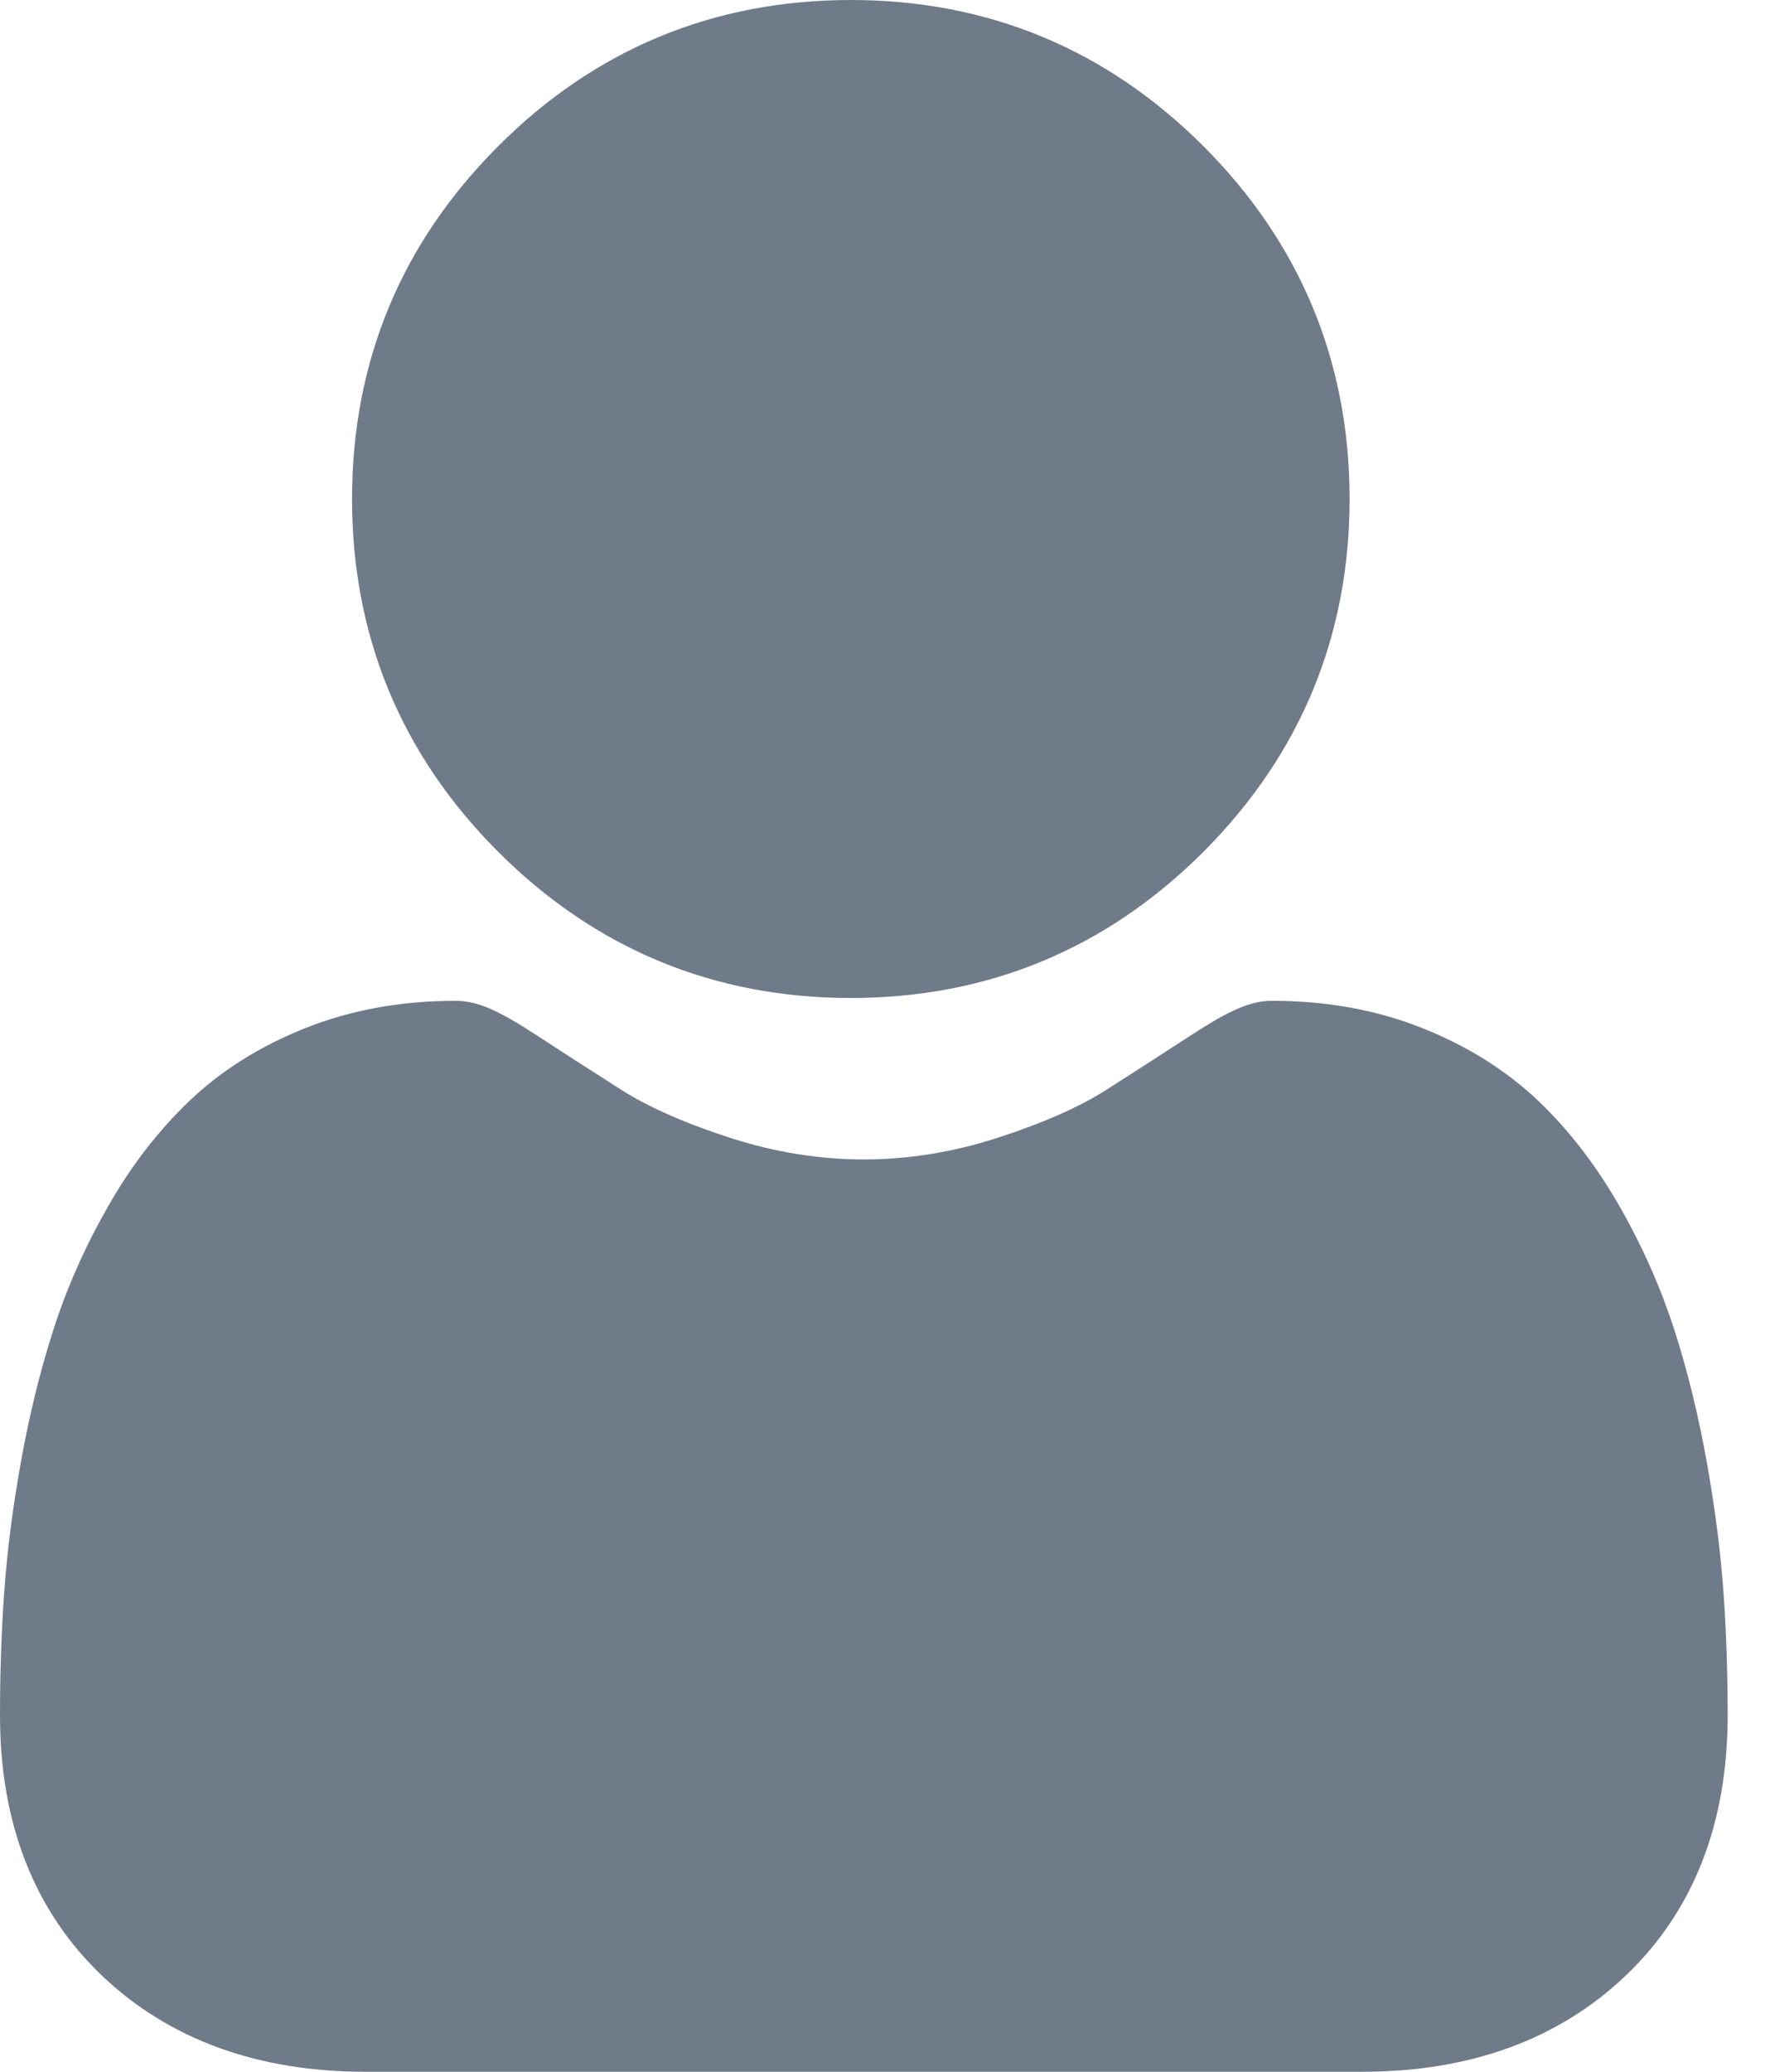 <svg width="12" height="14" viewBox="0 0 12 14" fill="none" xmlns="http://www.w3.org/2000/svg">
<path d="M5.752 6.744C6.678 6.744 7.48 6.412 8.136 5.756C8.791 5.1 9.124 4.298 9.124 3.372C9.124 2.446 8.791 1.643 8.136 0.988C7.48 0.332 6.678 0 5.752 0C4.825 0 4.023 0.332 3.368 0.988C2.712 1.643 2.38 2.445 2.38 3.372C2.38 4.298 2.712 5.101 3.368 5.756C4.023 6.411 4.825 6.744 5.752 6.744Z" fill="#6F7B88"/>
<path d="M11.652 10.765C11.633 10.493 11.595 10.195 11.539 9.881C11.482 9.564 11.409 9.265 11.321 8.991C11.23 8.709 11.107 8.429 10.955 8.162C10.797 7.884 10.612 7.642 10.404 7.443C10.186 7.235 9.92 7.068 9.612 6.946C9.305 6.824 8.965 6.763 8.601 6.763C8.458 6.763 8.32 6.821 8.053 6.995C7.889 7.102 7.696 7.226 7.482 7.363C7.299 7.48 7.05 7.59 6.743 7.689C6.444 7.786 6.14 7.835 5.84 7.835C5.54 7.835 5.236 7.786 4.936 7.689C4.63 7.59 4.381 7.48 4.198 7.363C3.986 7.228 3.793 7.104 3.627 6.995C3.36 6.821 3.222 6.763 3.079 6.763C2.715 6.763 2.375 6.824 2.068 6.946C1.76 7.068 1.493 7.235 1.276 7.444C1.068 7.643 0.882 7.884 0.725 8.162C0.573 8.429 0.449 8.709 0.359 8.992C0.271 9.265 0.198 9.564 0.141 9.881C0.085 10.195 0.047 10.492 0.028 10.766C0.009 11.034 0 11.312 0 11.592C0 12.323 0.232 12.915 0.69 13.351C1.143 13.782 1.742 14 2.47 14H9.211C9.939 14 10.537 13.782 10.99 13.351C11.448 12.915 11.68 12.323 11.68 11.592C11.68 11.31 11.671 11.032 11.652 10.765Z" fill="#6F7B88"/>
</svg>
